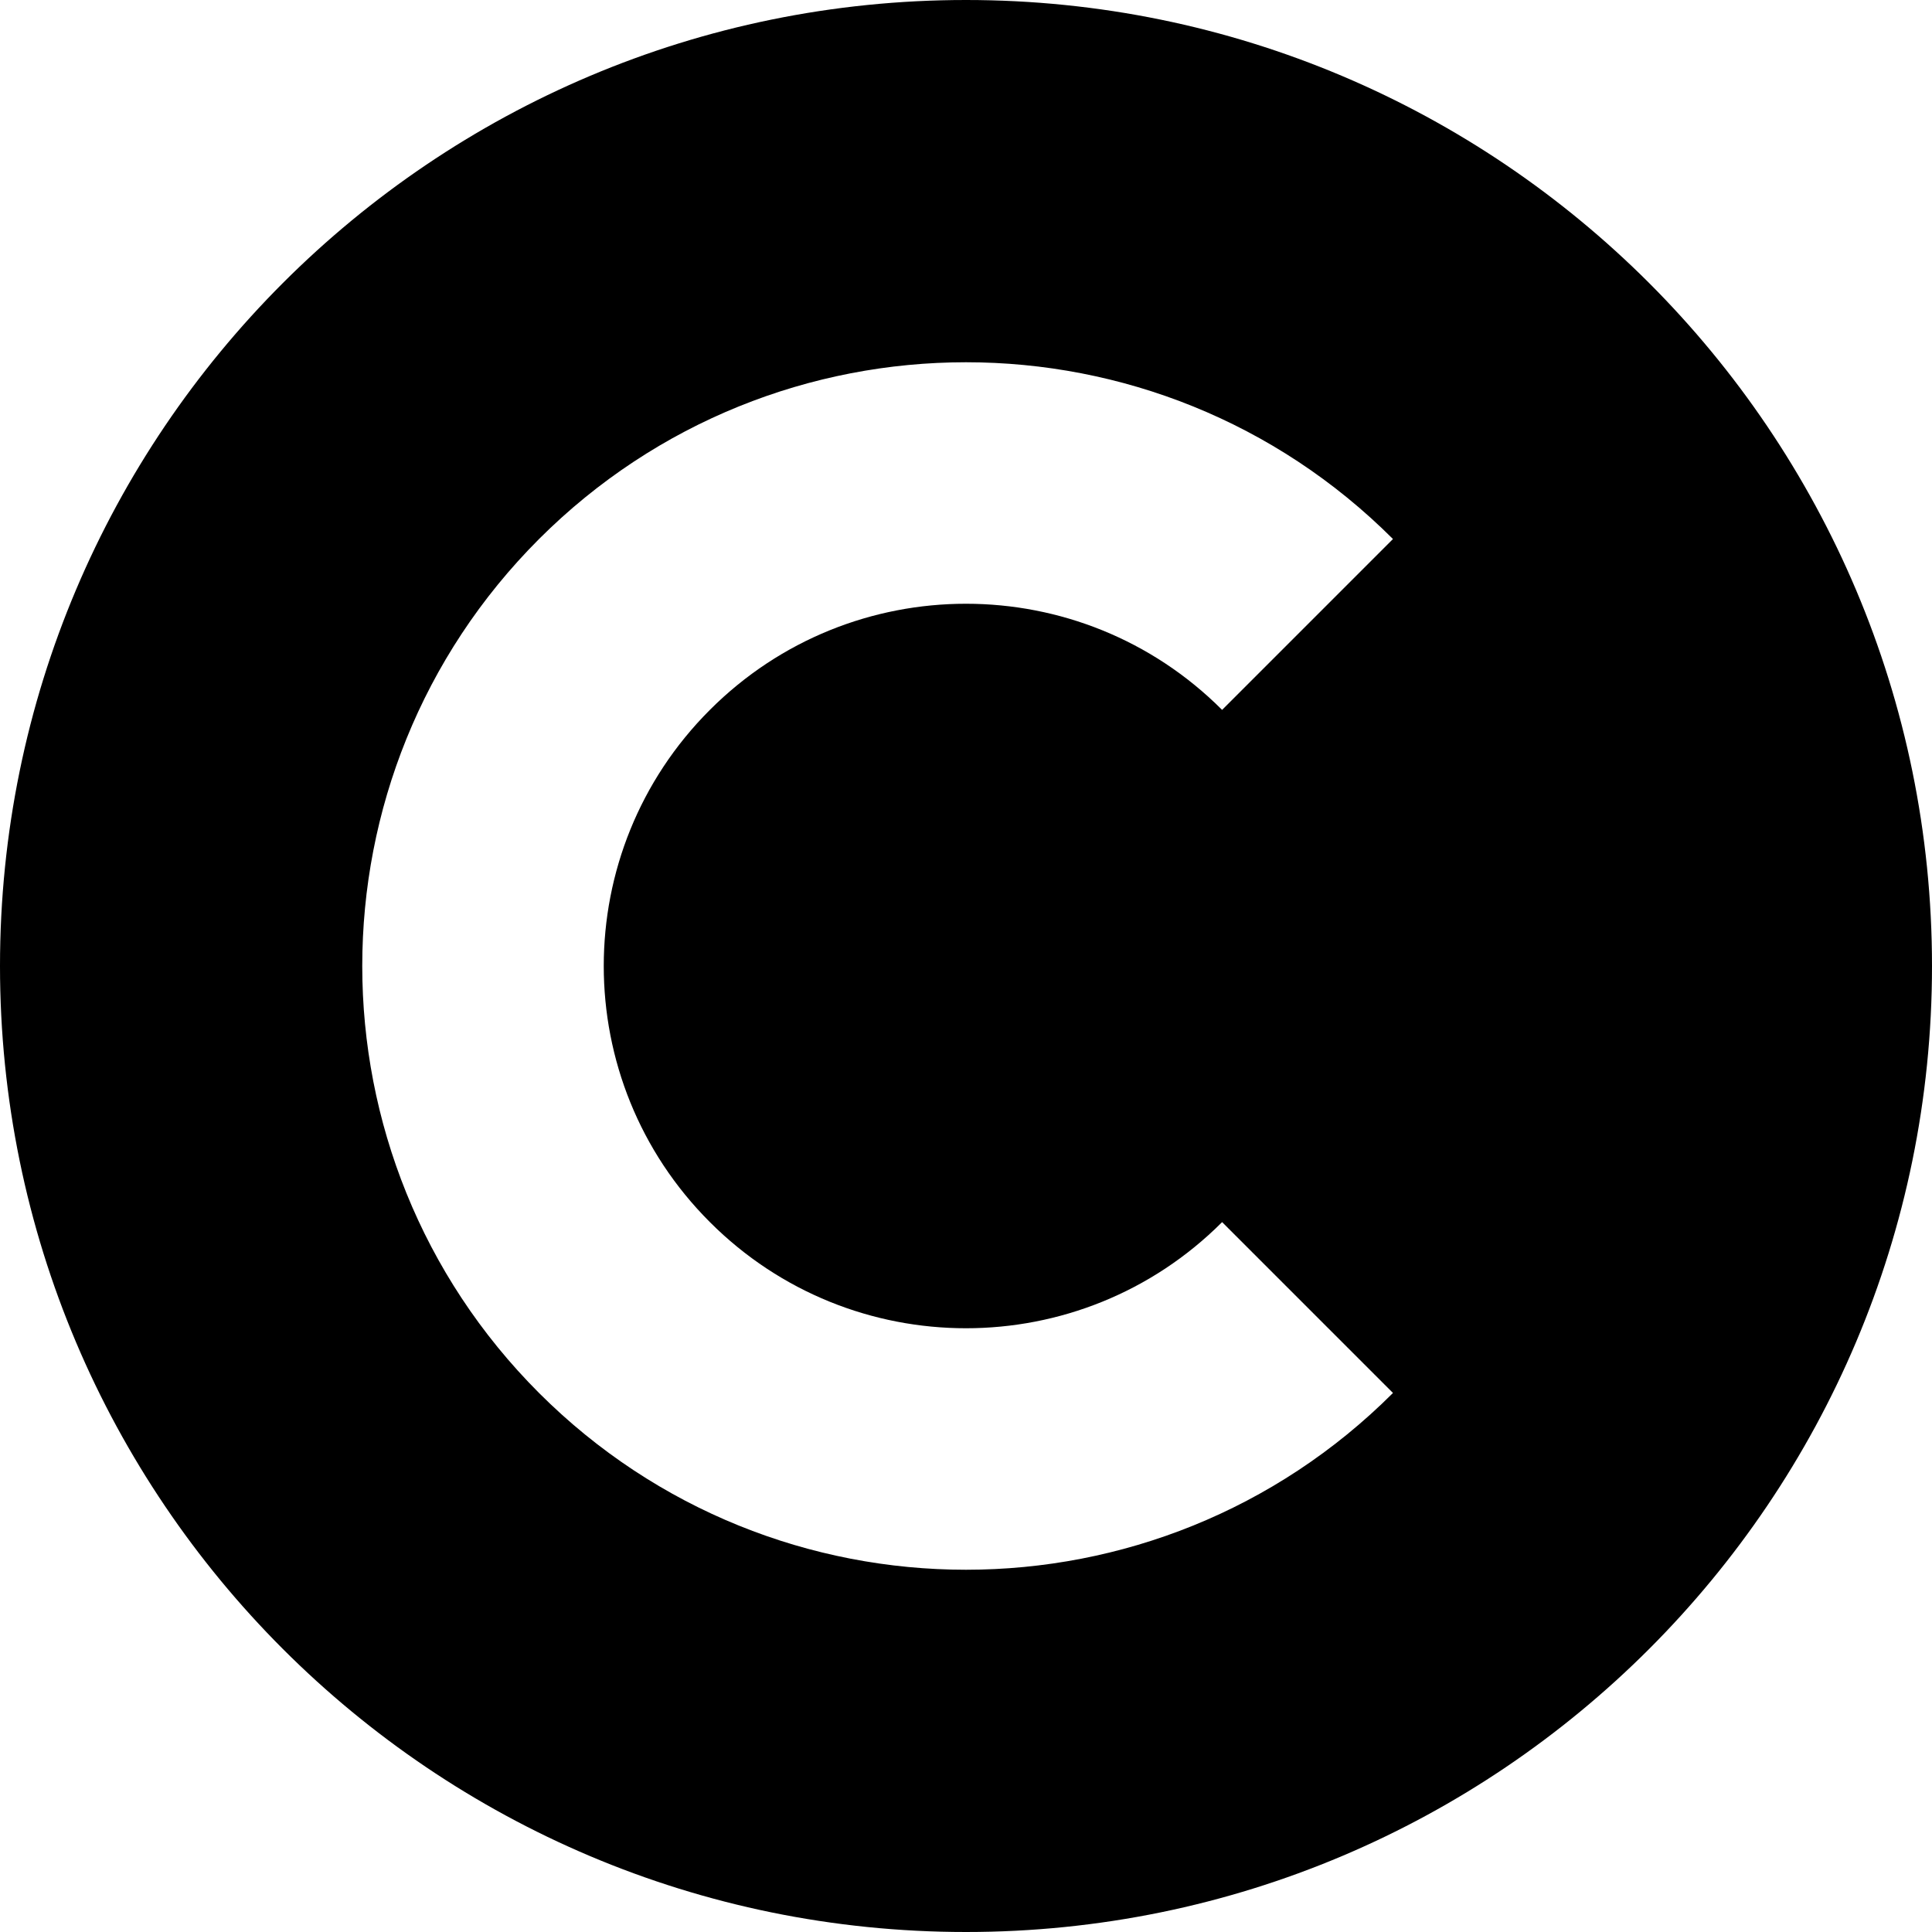<svg width="16" height="16" viewBox="0 0 16 16" fill="none" xmlns="http://www.w3.org/2000/svg">
<path fill-rule="evenodd" clip-rule="evenodd" d="M8 16C12.418 16 16 12.418 16 8C16 3.582 12.418 0 8 0C3.582 0 0 3.582 0 8C0 12.418 3.582 16 8 16ZM10.121 10.121C8.95 11.293 7.05 11.293 5.879 10.121C4.707 8.95 4.707 7.05 5.879 5.879C7.05 4.707 8.95 4.707 10.121 5.879L11.536 4.464C9.583 2.512 6.417 2.512 4.464 4.464C2.512 6.417 2.512 9.583 4.464 11.536C6.417 13.488 9.583 13.488 11.536 11.536L10.121 10.121Z" fill="black"/>
</svg>
